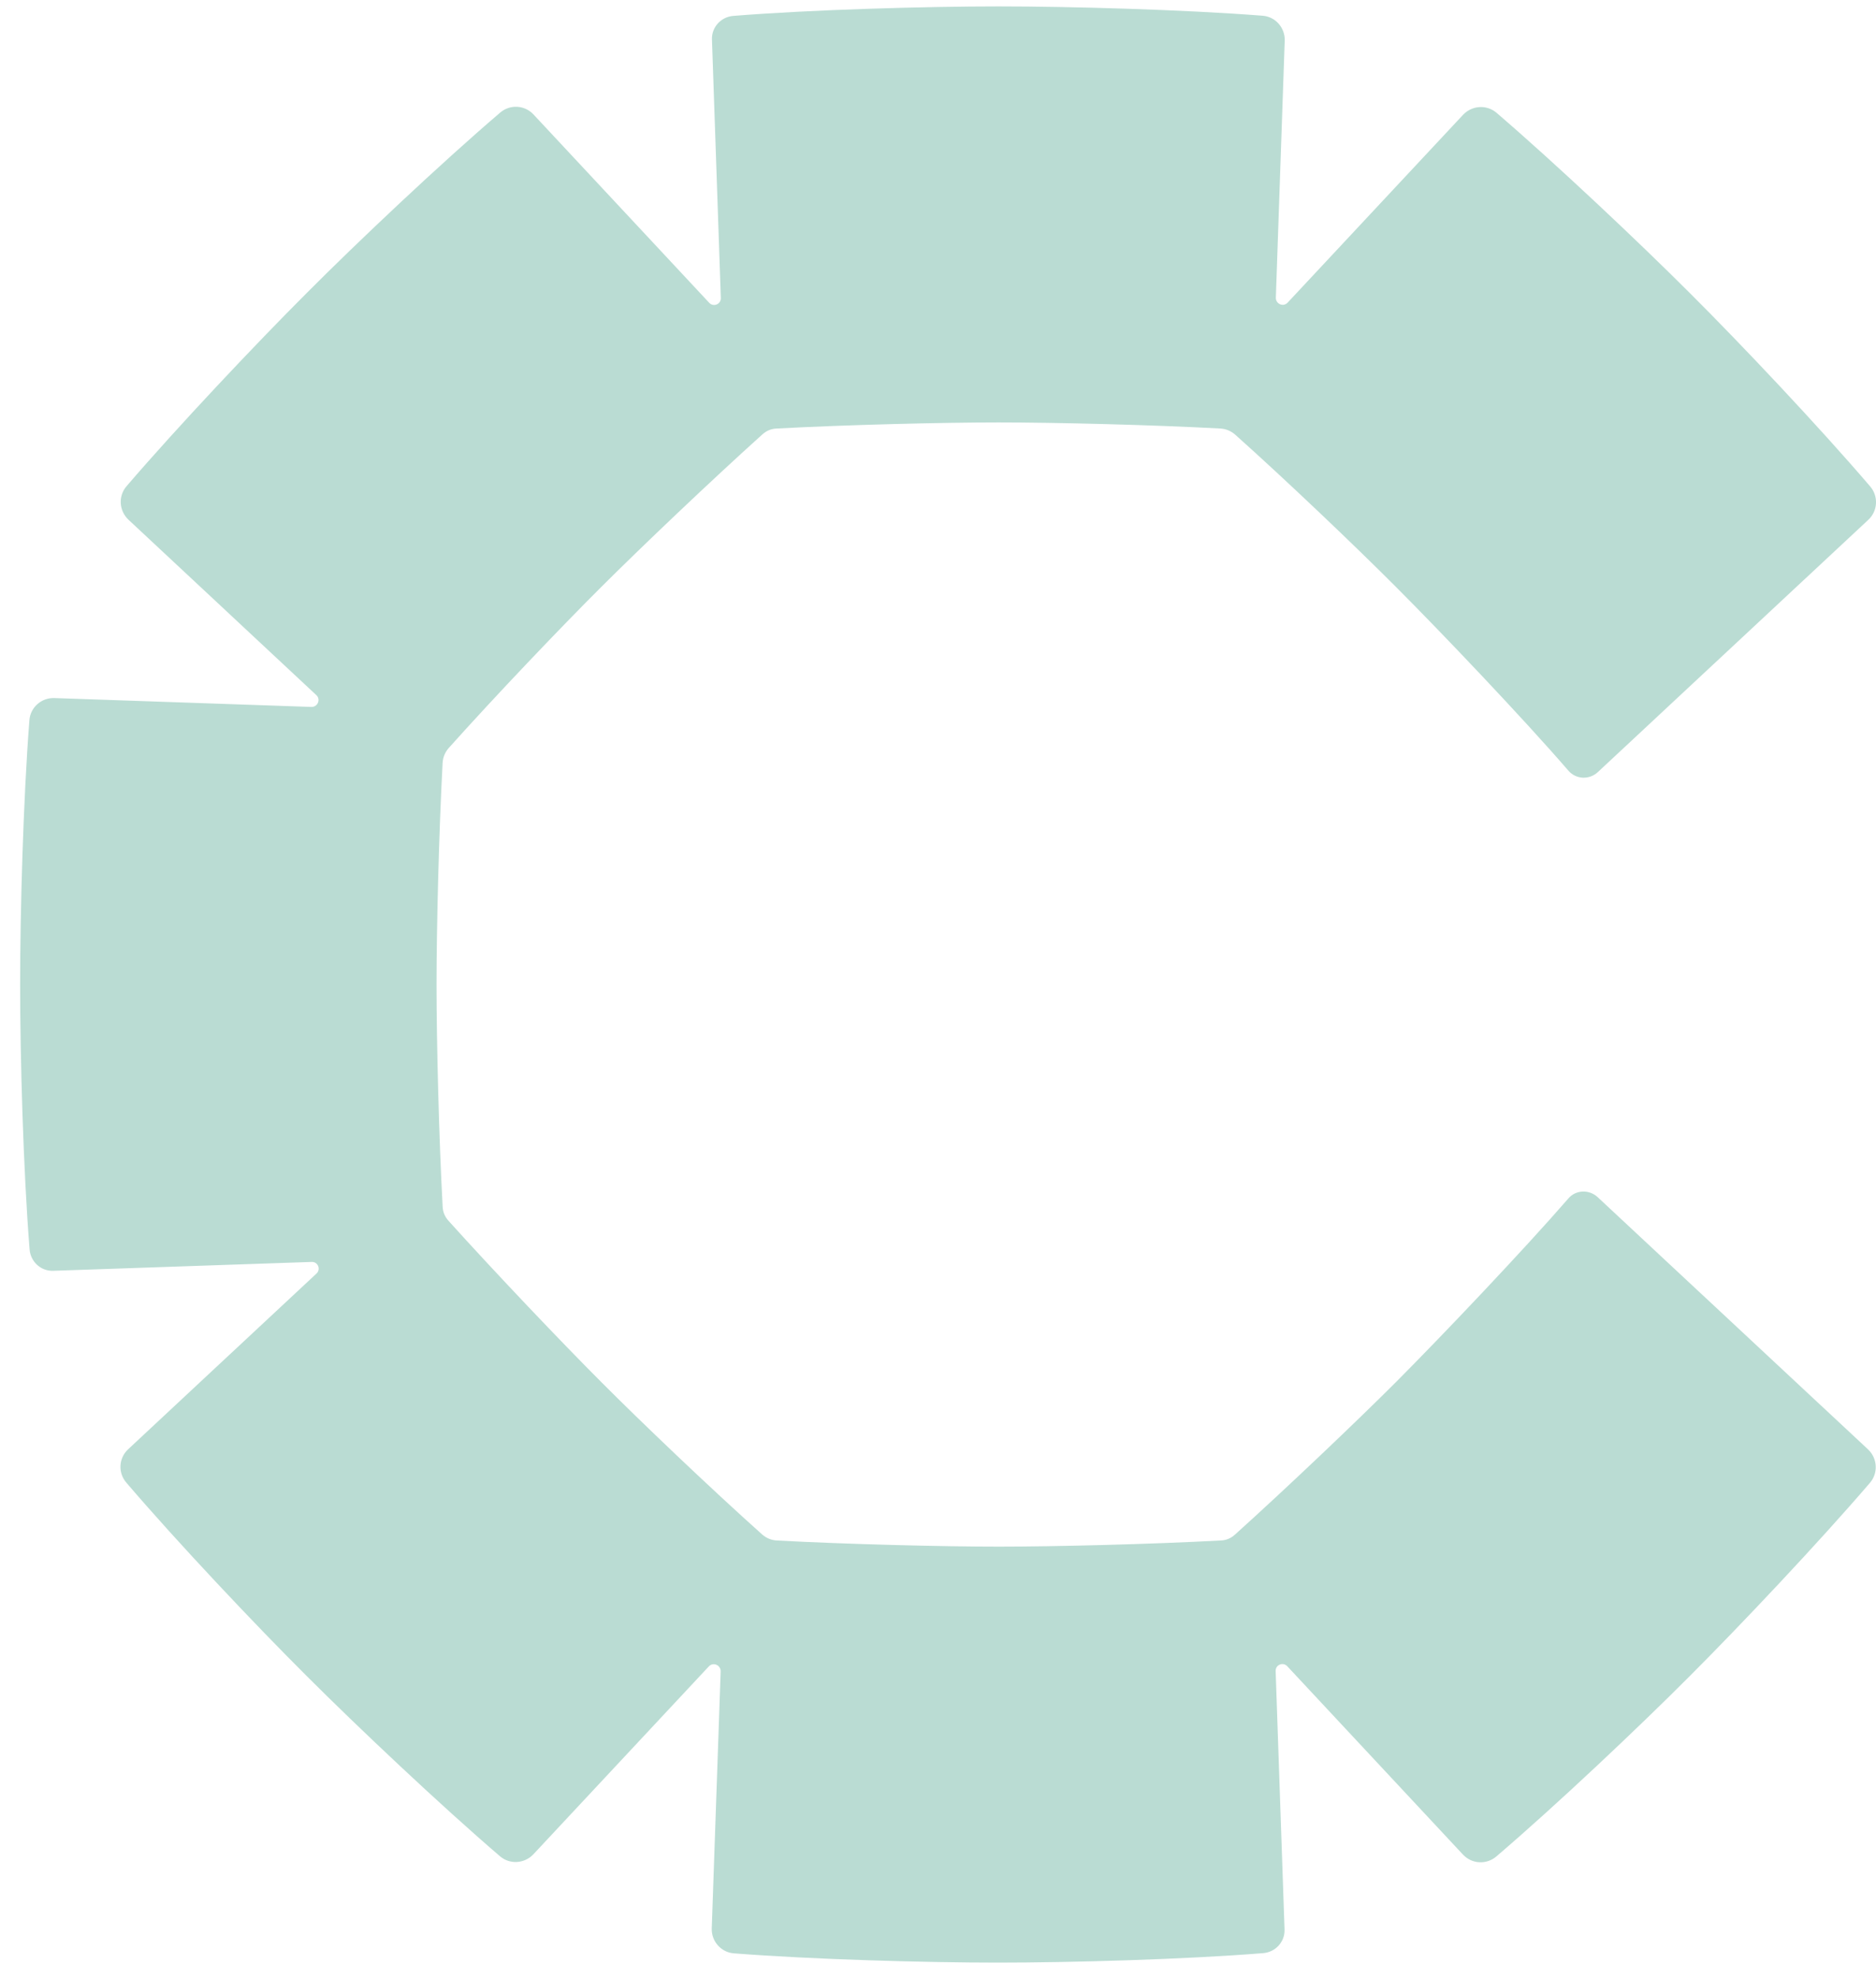 <svg width="55" height="58" viewBox="0 0 55 58" fill="none" xmlns="http://www.w3.org/2000/svg">
<path d="M40.93 40.517C39.772 41.675 37.723 43.626 36.207 44.992C36.085 45.102 35.946 45.16 35.784 45.165C33.746 45.275 30.922 45.345 29.278 45.345C27.634 45.345 24.815 45.275 22.771 45.165C22.609 45.154 22.471 45.096 22.349 44.992C20.826 43.631 18.783 41.681 17.625 40.517C16.468 39.359 14.517 37.31 13.151 35.794C13.041 35.672 12.983 35.533 12.977 35.371C12.867 33.334 12.798 30.509 12.798 28.865C12.798 27.221 12.867 24.402 12.977 22.358C12.989 22.196 13.047 22.058 13.151 21.936C14.511 20.414 16.462 18.37 17.625 17.212C18.783 16.055 20.832 14.104 22.349 12.738C22.471 12.628 22.609 12.57 22.771 12.564C24.809 12.454 27.634 12.385 29.278 12.385C30.922 12.385 33.741 12.454 35.784 12.564C35.946 12.576 36.085 12.634 36.207 12.738C37.729 14.098 39.772 16.049 40.93 17.212C42.267 18.55 44.658 21.062 45.983 22.596C46.209 22.856 46.597 22.868 46.846 22.636L54.776 15.239C55.054 14.978 55.077 14.55 54.828 14.26C53.329 12.507 51.037 10.081 49.543 8.593C48.056 7.106 45.63 4.814 43.876 3.308C43.587 3.06 43.159 3.089 42.898 3.361L37.752 8.871C37.625 9.01 37.399 8.912 37.405 8.727L37.665 1.19C37.677 0.814 37.393 0.489 37.017 0.461C34.713 0.281 31.379 0.188 29.272 0.188C27.165 0.188 23.802 0.281 21.498 0.466C21.139 0.495 20.861 0.796 20.873 1.155C20.931 2.811 21.081 7.216 21.133 8.738C21.139 8.923 20.913 9.01 20.792 8.877L15.64 3.355C15.38 3.077 14.951 3.054 14.662 3.303C12.908 4.802 10.482 7.094 8.995 8.588C7.507 10.075 5.215 12.501 3.71 14.255C3.461 14.544 3.49 14.972 3.762 15.233L9.273 20.379C9.412 20.506 9.313 20.732 9.128 20.726L1.591 20.466C1.215 20.454 0.891 20.738 0.862 21.114C0.682 23.418 0.59 26.752 0.59 28.859C0.59 30.966 0.682 34.329 0.868 36.633C0.897 36.992 1.198 37.27 1.557 37.258C3.212 37.2 7.617 37.05 9.139 36.998C9.325 36.992 9.412 37.218 9.278 37.339L3.756 42.491C3.478 42.752 3.455 43.18 3.704 43.469C5.203 45.223 7.496 47.649 8.989 49.136C10.477 50.624 12.902 52.916 14.656 54.421C14.945 54.67 15.374 54.641 15.634 54.369L20.78 48.858C20.908 48.719 21.133 48.818 21.128 49.003L20.867 56.54C20.855 56.916 21.139 57.24 21.515 57.269C23.819 57.449 27.153 57.541 29.26 57.541C31.367 57.541 34.731 57.449 37.034 57.263C37.393 57.234 37.671 56.933 37.66 56.575C37.602 54.919 37.451 50.514 37.399 48.992C37.393 48.806 37.619 48.719 37.741 48.853L42.892 54.375C43.153 54.653 43.581 54.676 43.871 54.427C45.625 52.928 48.05 50.636 49.538 49.142C51.025 47.654 53.318 45.229 54.822 43.475C55.071 43.186 55.042 42.757 54.77 42.497L46.84 35.099C46.591 34.867 46.198 34.879 45.978 35.14C44.652 36.668 42.256 39.186 40.924 40.523L40.93 40.517Z" fill="#BADCD3"/>
</svg>
